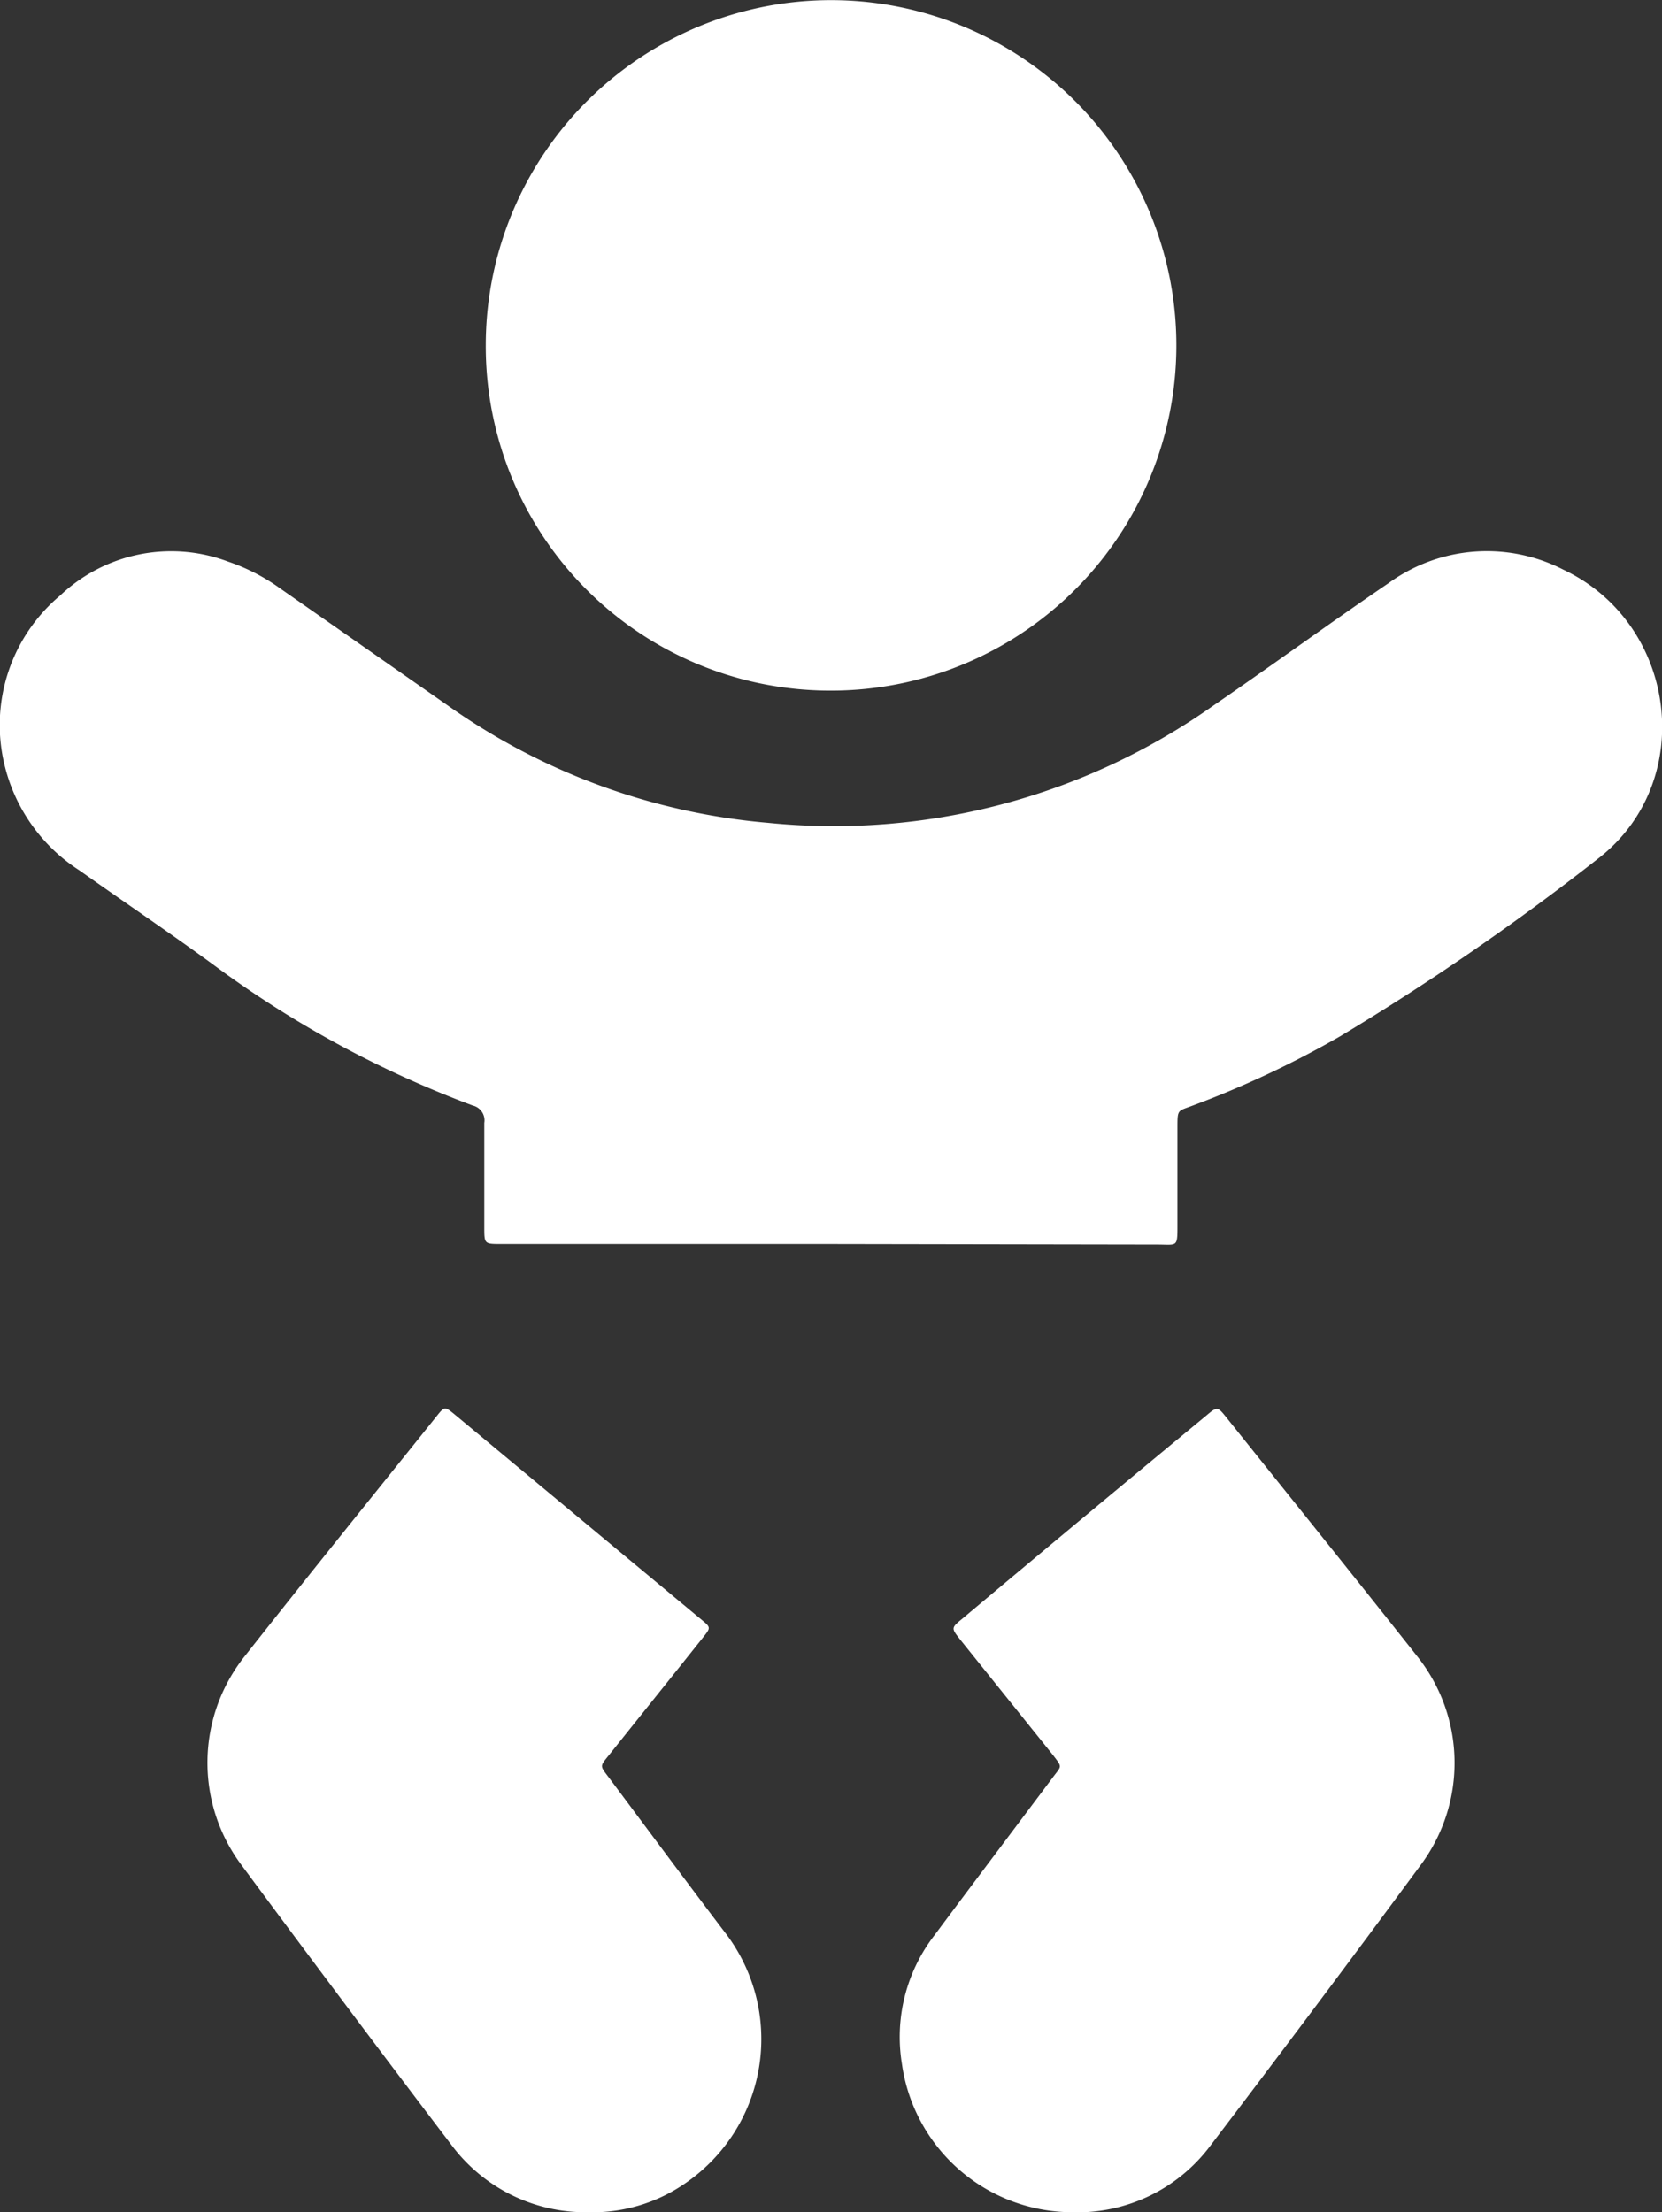 <svg id="Layer_1" data-name="Layer 1" xmlns="http://www.w3.org/2000/svg" viewBox="0 0 123.65 164.62"><rect x="0" y="0" width="123.65" height="164.62" fill="#333333" stroke="none"/><defs><style>.cls-1{fill:#fff;}</style></defs><path class="cls-1" d="M86.3,97.57H61.84c-1.23,0-1.24,0-1.24-1.24,0-2.59,0-5.18,0-7.77a1.13,1.13,0,0,0-.85-1.29,78.42,78.42,0,0,1-19.33-10.5c-3.27-2.39-6.64-4.66-9.94-7a12.92,12.92,0,0,1-5.61-8,12.58,12.58,0,0,1,4.18-12.46,12,12,0,0,1,12.49-2.52,14.63,14.63,0,0,1,3.88,2l12.44,8.69a48.31,48.31,0,0,0,23.84,8.75,48.92,48.92,0,0,0,33.12-8.71c4.37-3,8.67-6.14,13.06-9.13a12.43,12.43,0,0,1,13-1c8.48,4,10,15.77,2.59,21.5a187.12,187.12,0,0,1-19.19,13.22,73,73,0,0,1-11,5.17c-1.09.42-1.11.24-1.11,1.61v7.27c0,1.7,0,1.45-1.52,1.45Z" transform="translate(-24.57 -5)"/><path class="cls-1" d="M60.71,30.63A25.69,25.69,0,1,1,86.32,56.39,25.63,25.63,0,0,1,60.71,30.63Z" transform="translate(-24.57 -5)"/><path class="cls-1" d="M68.35,169.62a12.44,12.44,0,0,1-10.19-5q-7.89-10.38-15.65-20.87a12.71,12.71,0,0,1,.28-15.52c4.72-6,9.5-11.9,14.26-17.84.59-.74.61-.74,1.34-.14L76.8,125.56c.65.54.65.57.09,1.27-2.29,2.88-4.6,5.75-6.89,8.62-.87,1.09-.84.86,0,2,2.88,3.85,5.74,7.72,8.65,11.54a13,13,0,0,1-3,18.41A12.1,12.1,0,0,1,68.35,169.62Z" transform="translate(-24.57 -5)"/><path class="cls-1" d="M104.31,169.62a12.82,12.82,0,0,1-12.64-11.05A12.38,12.38,0,0,1,94.1,149c2.92-3.92,5.87-7.83,8.8-11.74.65-.88.74-.71,0-1.67L96,127c-.67-.85-.67-.86.17-1.55q9-7.56,18.12-15.09c.84-.71.86-.71,1.53.13,4.73,5.91,9.48,11.8,14.17,17.74a12.71,12.71,0,0,1,.3,15.52q-7.77,10.54-15.73,21A12.34,12.34,0,0,1,104.31,169.62Z" transform="translate(-24.57 -5)"/></svg>
